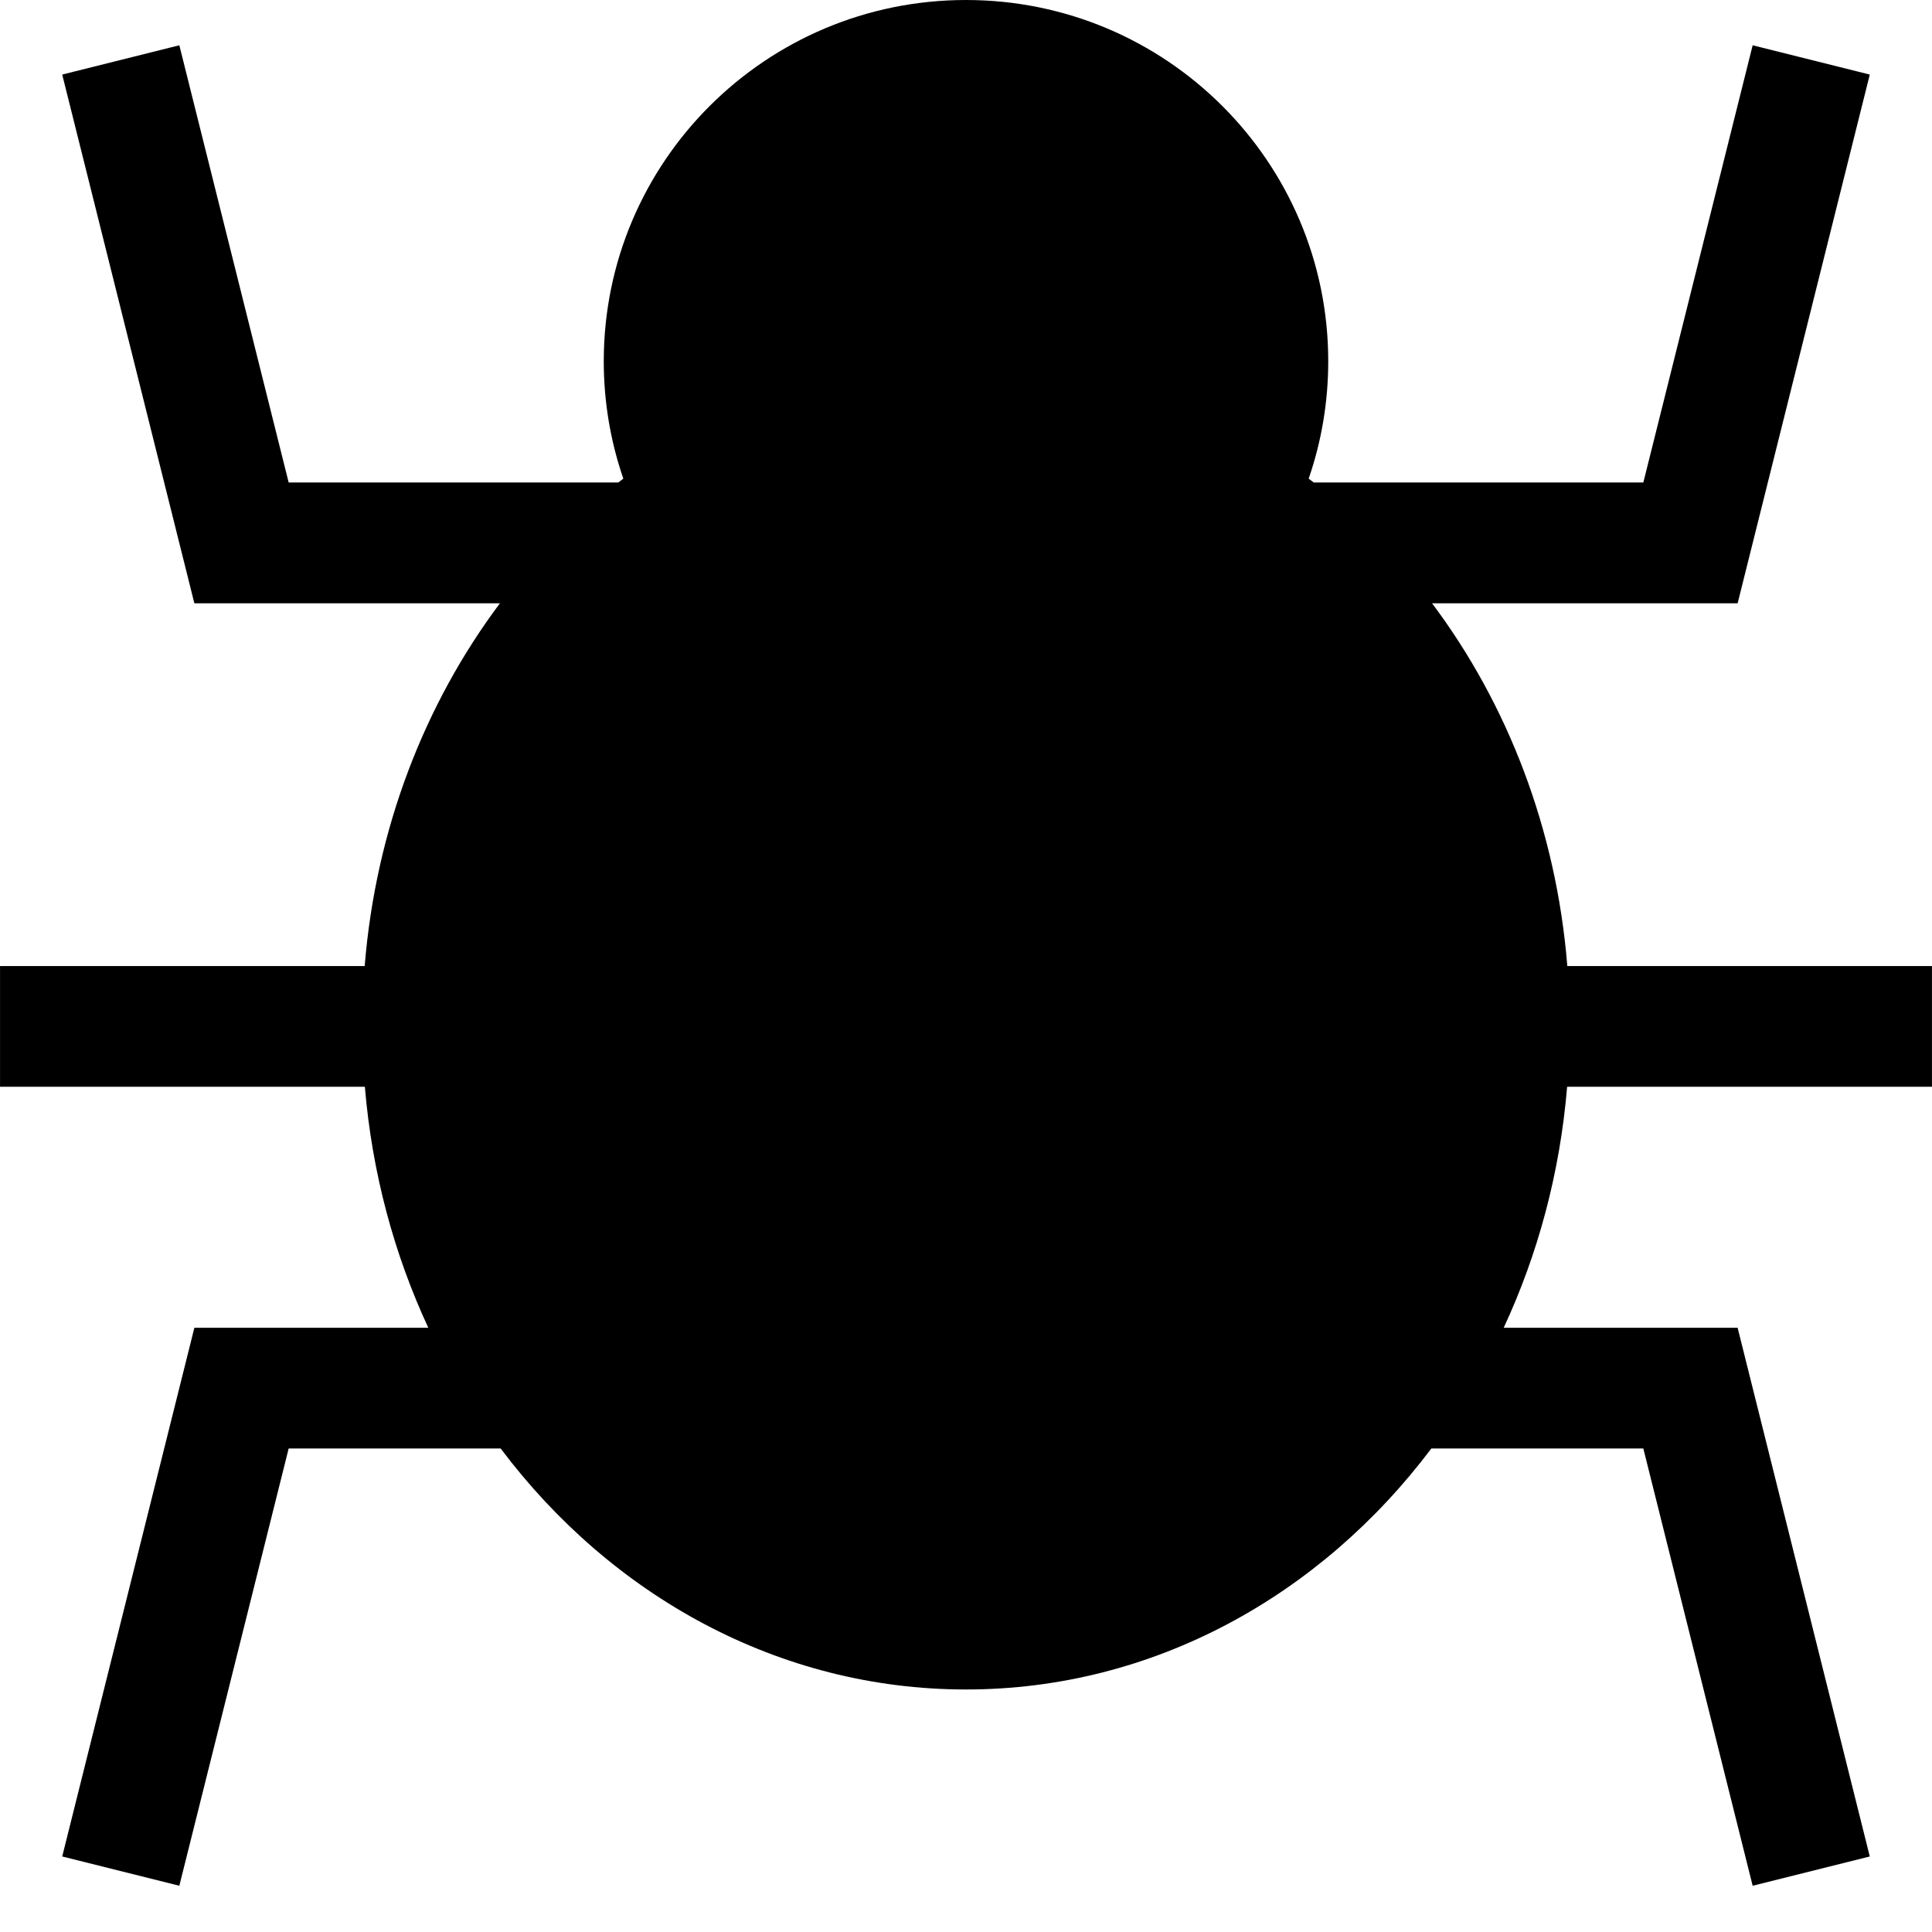 <svg viewBox="0 0 1024 1024" version="1.1" xmlns="http://www.w3.org/2000/svg">
  <g class="fore">
    <path d="M1023.984 576.014l0-63.998-193.274 0c-5.856-72.67-31.775-139.036-71.678-192.25l161.947 0 70.046-280.247-62.078-15.52-57.95 231.737-174.683 0c-0.896-0.704-1.792-1.376-2.688-2.048 6.72-19.487 10.368-40.415 10.368-62.206 0-105.757-85.949-191.482-191.994-191.482s-191.994 85.725-191.994 191.482c0 21.759 3.648 42.687 10.368 62.206-0.896 0.672-1.792 1.376-2.688 2.048l-174.683 0-57.95-231.737-62.078 15.52 70.046 280.247 161.947 0c-39.871 53.214-65.79 119.548-71.678 192.25l-193.274 0 0 63.998 193.37 0c3.808 45.663 15.52 88.797 33.631 127.74l-123.996 0-70.046 280.215 62.078 15.52 57.95-231.769 112.348 0c58.686 78.046 147.387 127.74 246.648 127.74s187.962-49.726 246.648-127.74l112.348 0 57.95 231.769 62.078-15.52-70.046-280.215-123.996 0c18.143-38.943 29.823-82.077 33.631-127.74l193.37 0z"></path>
  </g>
</svg>